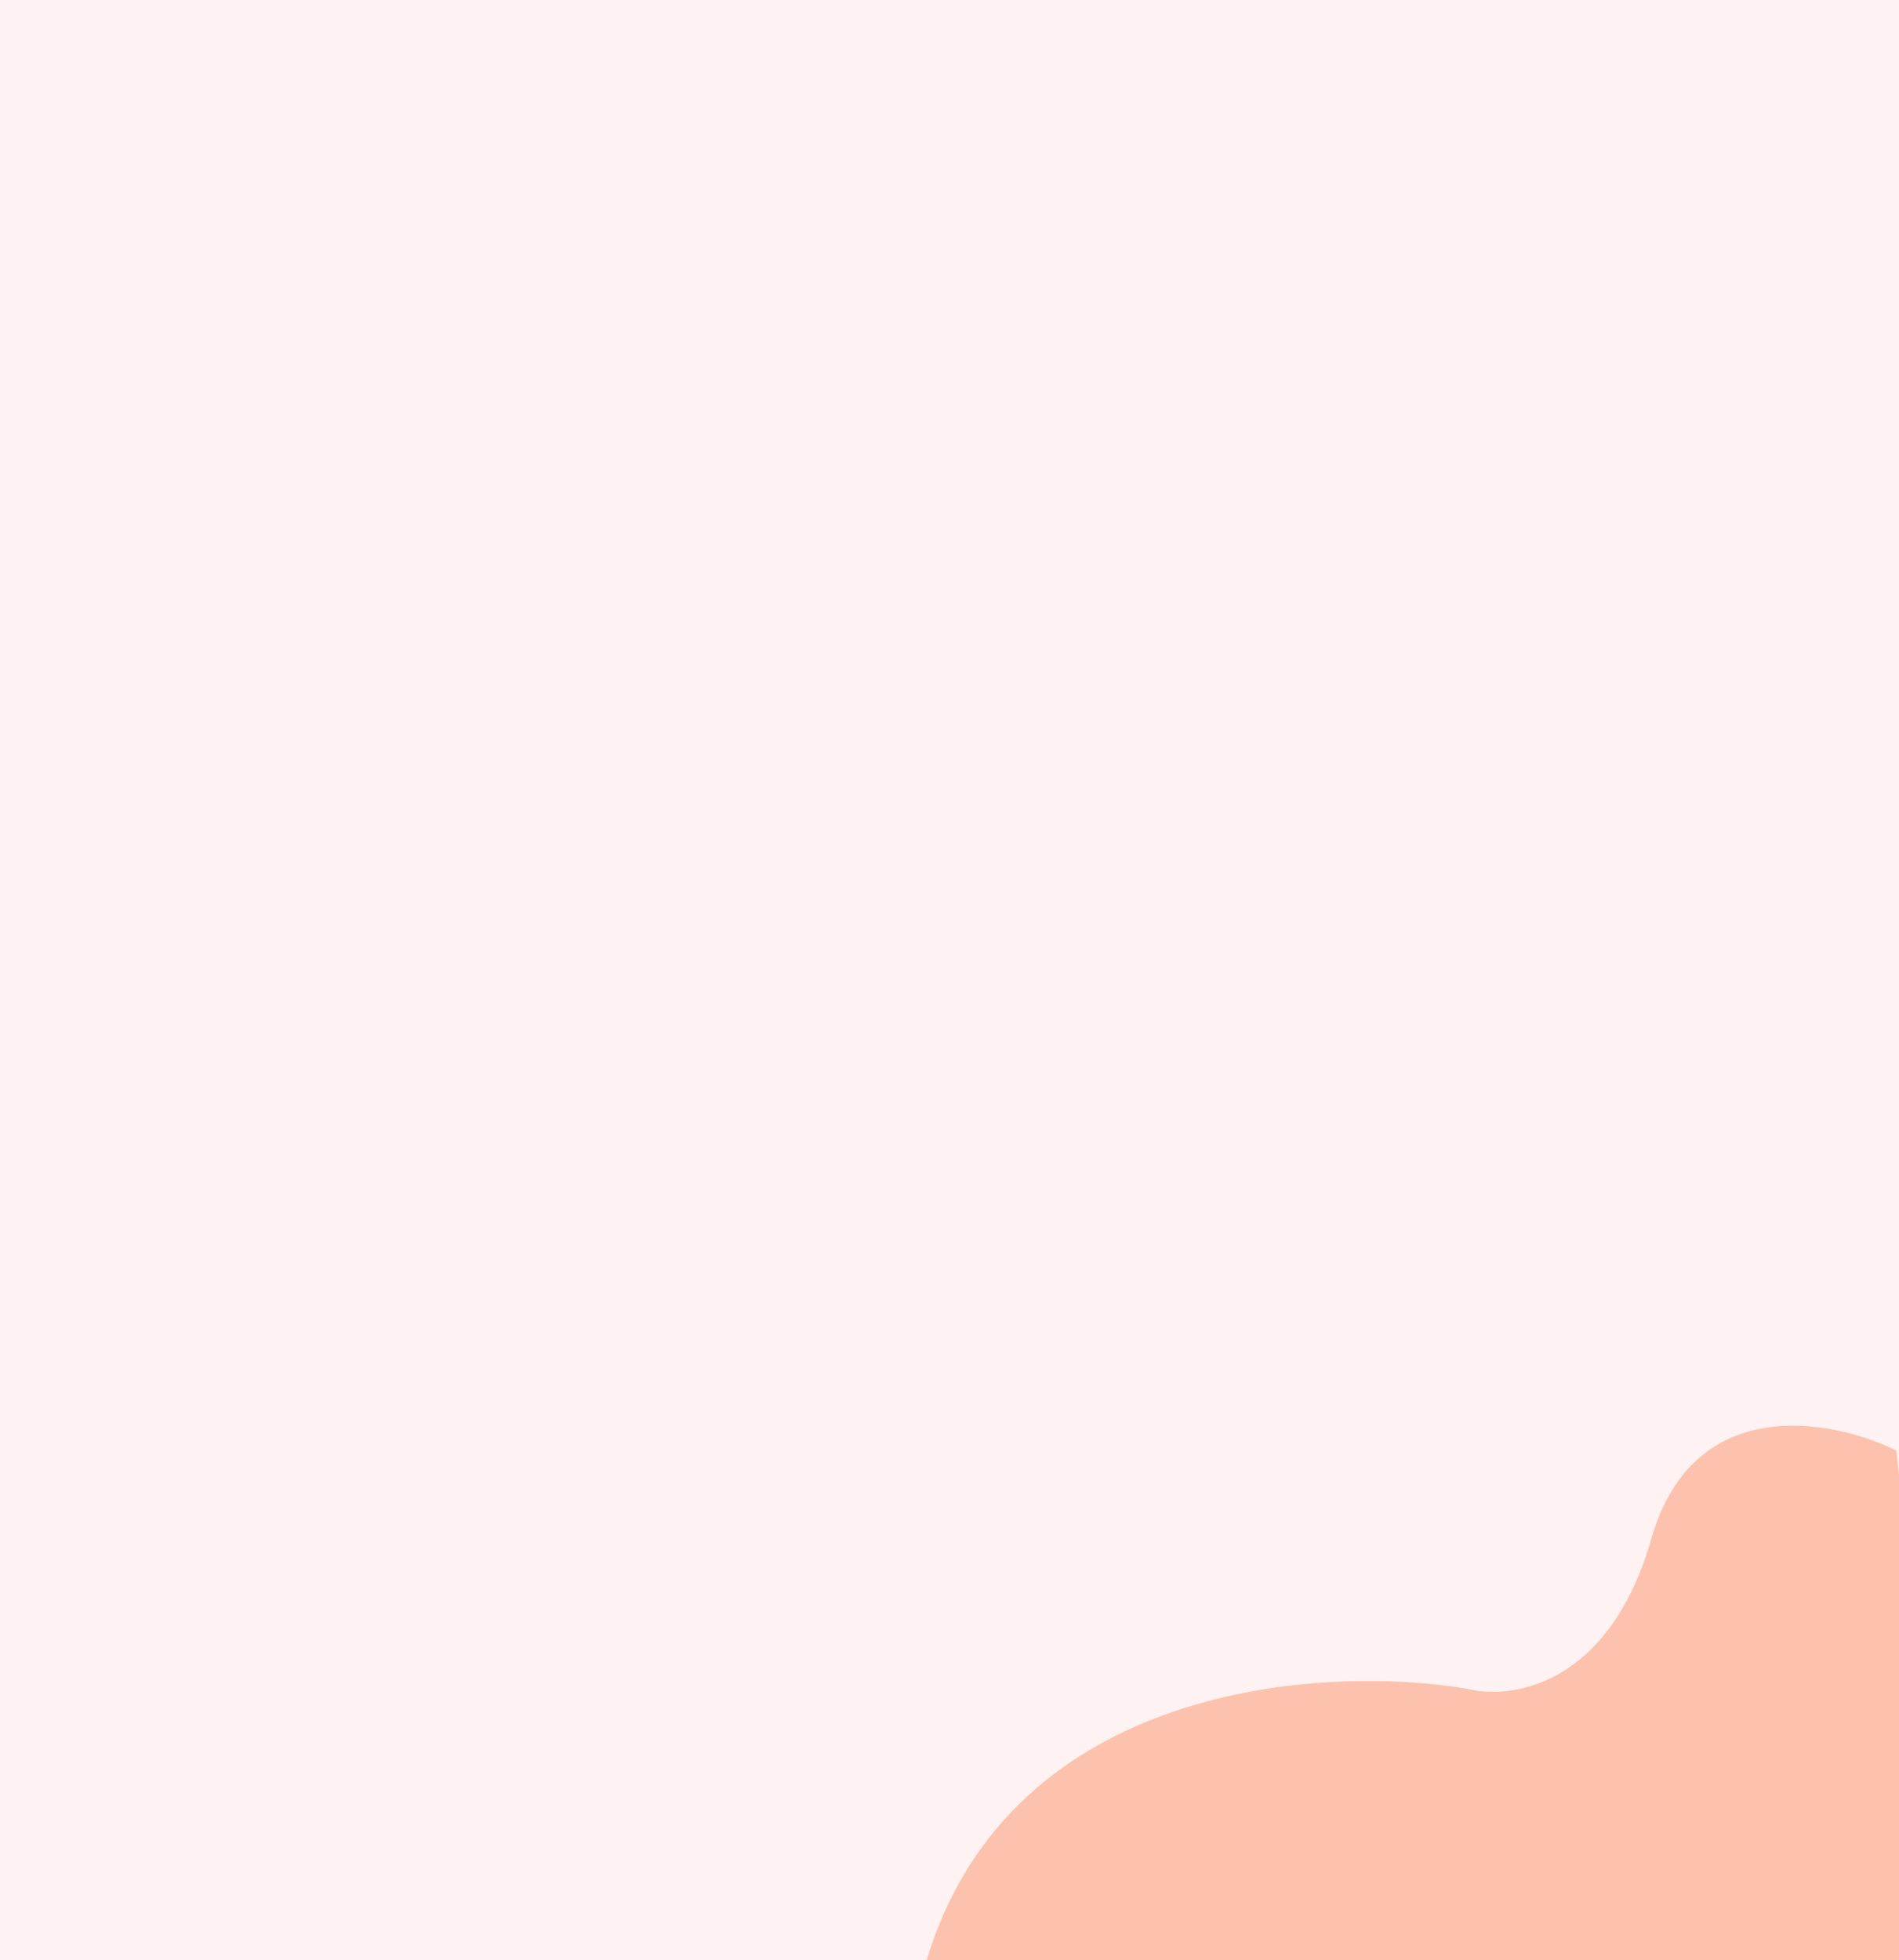 <svg width="746" height="770" viewBox="0 0 746 770" fill="none" xmlns="http://www.w3.org/2000/svg">
<rect x="0" y="0" width="746" height="770" fill="#333333" stroke="none"/>
<g clip-path="url(#clip0_37_1548)">
<path d="M0 0H746V770H0V0Z" fill="#FFF2F2"/>
<path d="M648.724 604.389C665.089 547.055 719.348 557.251 744.675 569.609C744.828 569.684 744.926 569.828 744.946 569.997L767.936 769.443C767.97 769.74 767.738 770 767.439 770H364.673C364.338 770 364.101 769.665 364.199 769.344C397.327 661.103 519.73 653.621 576.902 663.444C594.002 667.723 632.307 661.903 648.724 604.389Z" fill="#FDC2AD"/>
</g>
<defs>
<clipPath id="clip0_37_1548">
<path d="M0 0H746V770H0V0Z" fill="white"/>
</clipPath>
</defs>
</svg>

